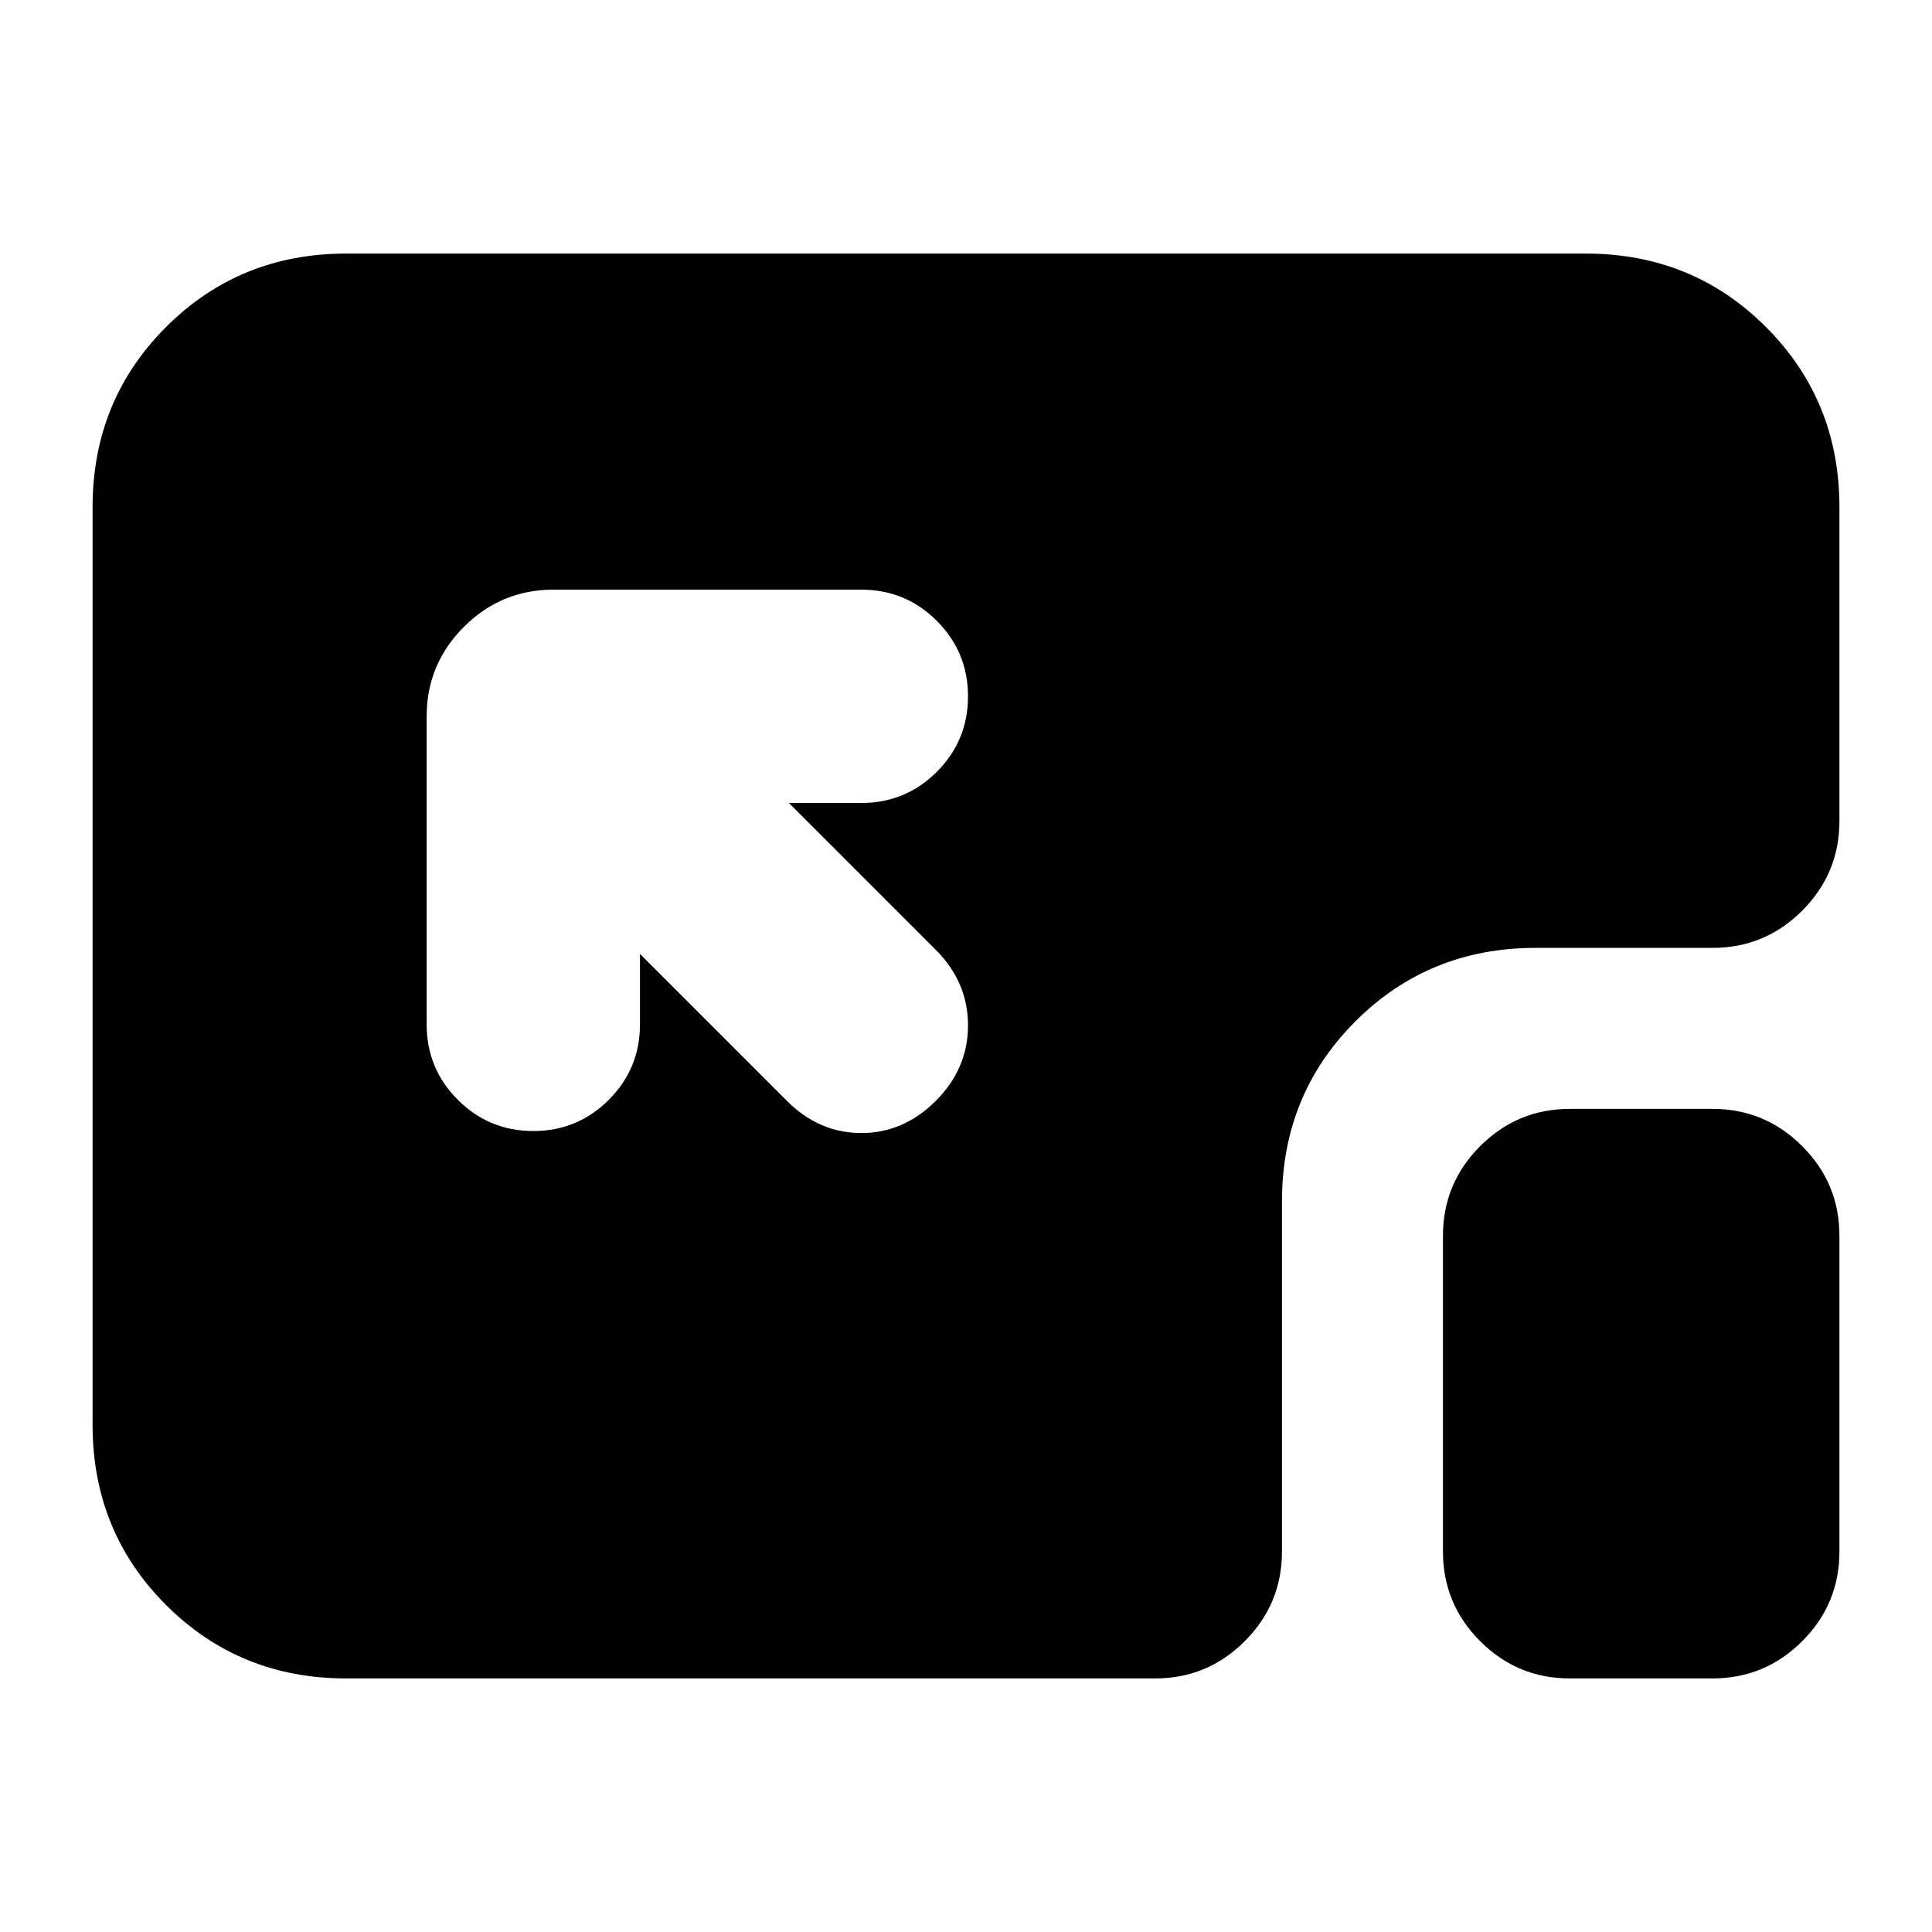 <svg xmlns="http://www.w3.org/2000/svg" height="24" viewBox="0 96 960 960" width="24"><path d="M172 930q-53 0-89.5-36.5T46 804V348q0-53 36.5-89.5T172 222h616q53 0 89.5 36.5T914 348v156q0 26-18.5 44.5T851 567h-88q-53 0-89.5 36.5T637 693v174q0 26-18.5 44.5T574 930H172Zm608 0q-26 0-44.5-18.5T717 867V710q0-26 18.5-44.5T780 647h71q26 0 44.5 18.5T914 710v157q0 26-18.5 44.5T851 930h-71ZM265 658q22 0 37.5-15.5T318 605v-35l73 73q16 16 37 16t37-16q16-16 16-37.5T465 568l-73-73h36q22 0 37.5-15.5T481 442q0-22-15.5-37.5T428 389H275q-26 0-44.5 18.5T212 452v153q0 22 15.5 37.5T265 658Z"/></svg>